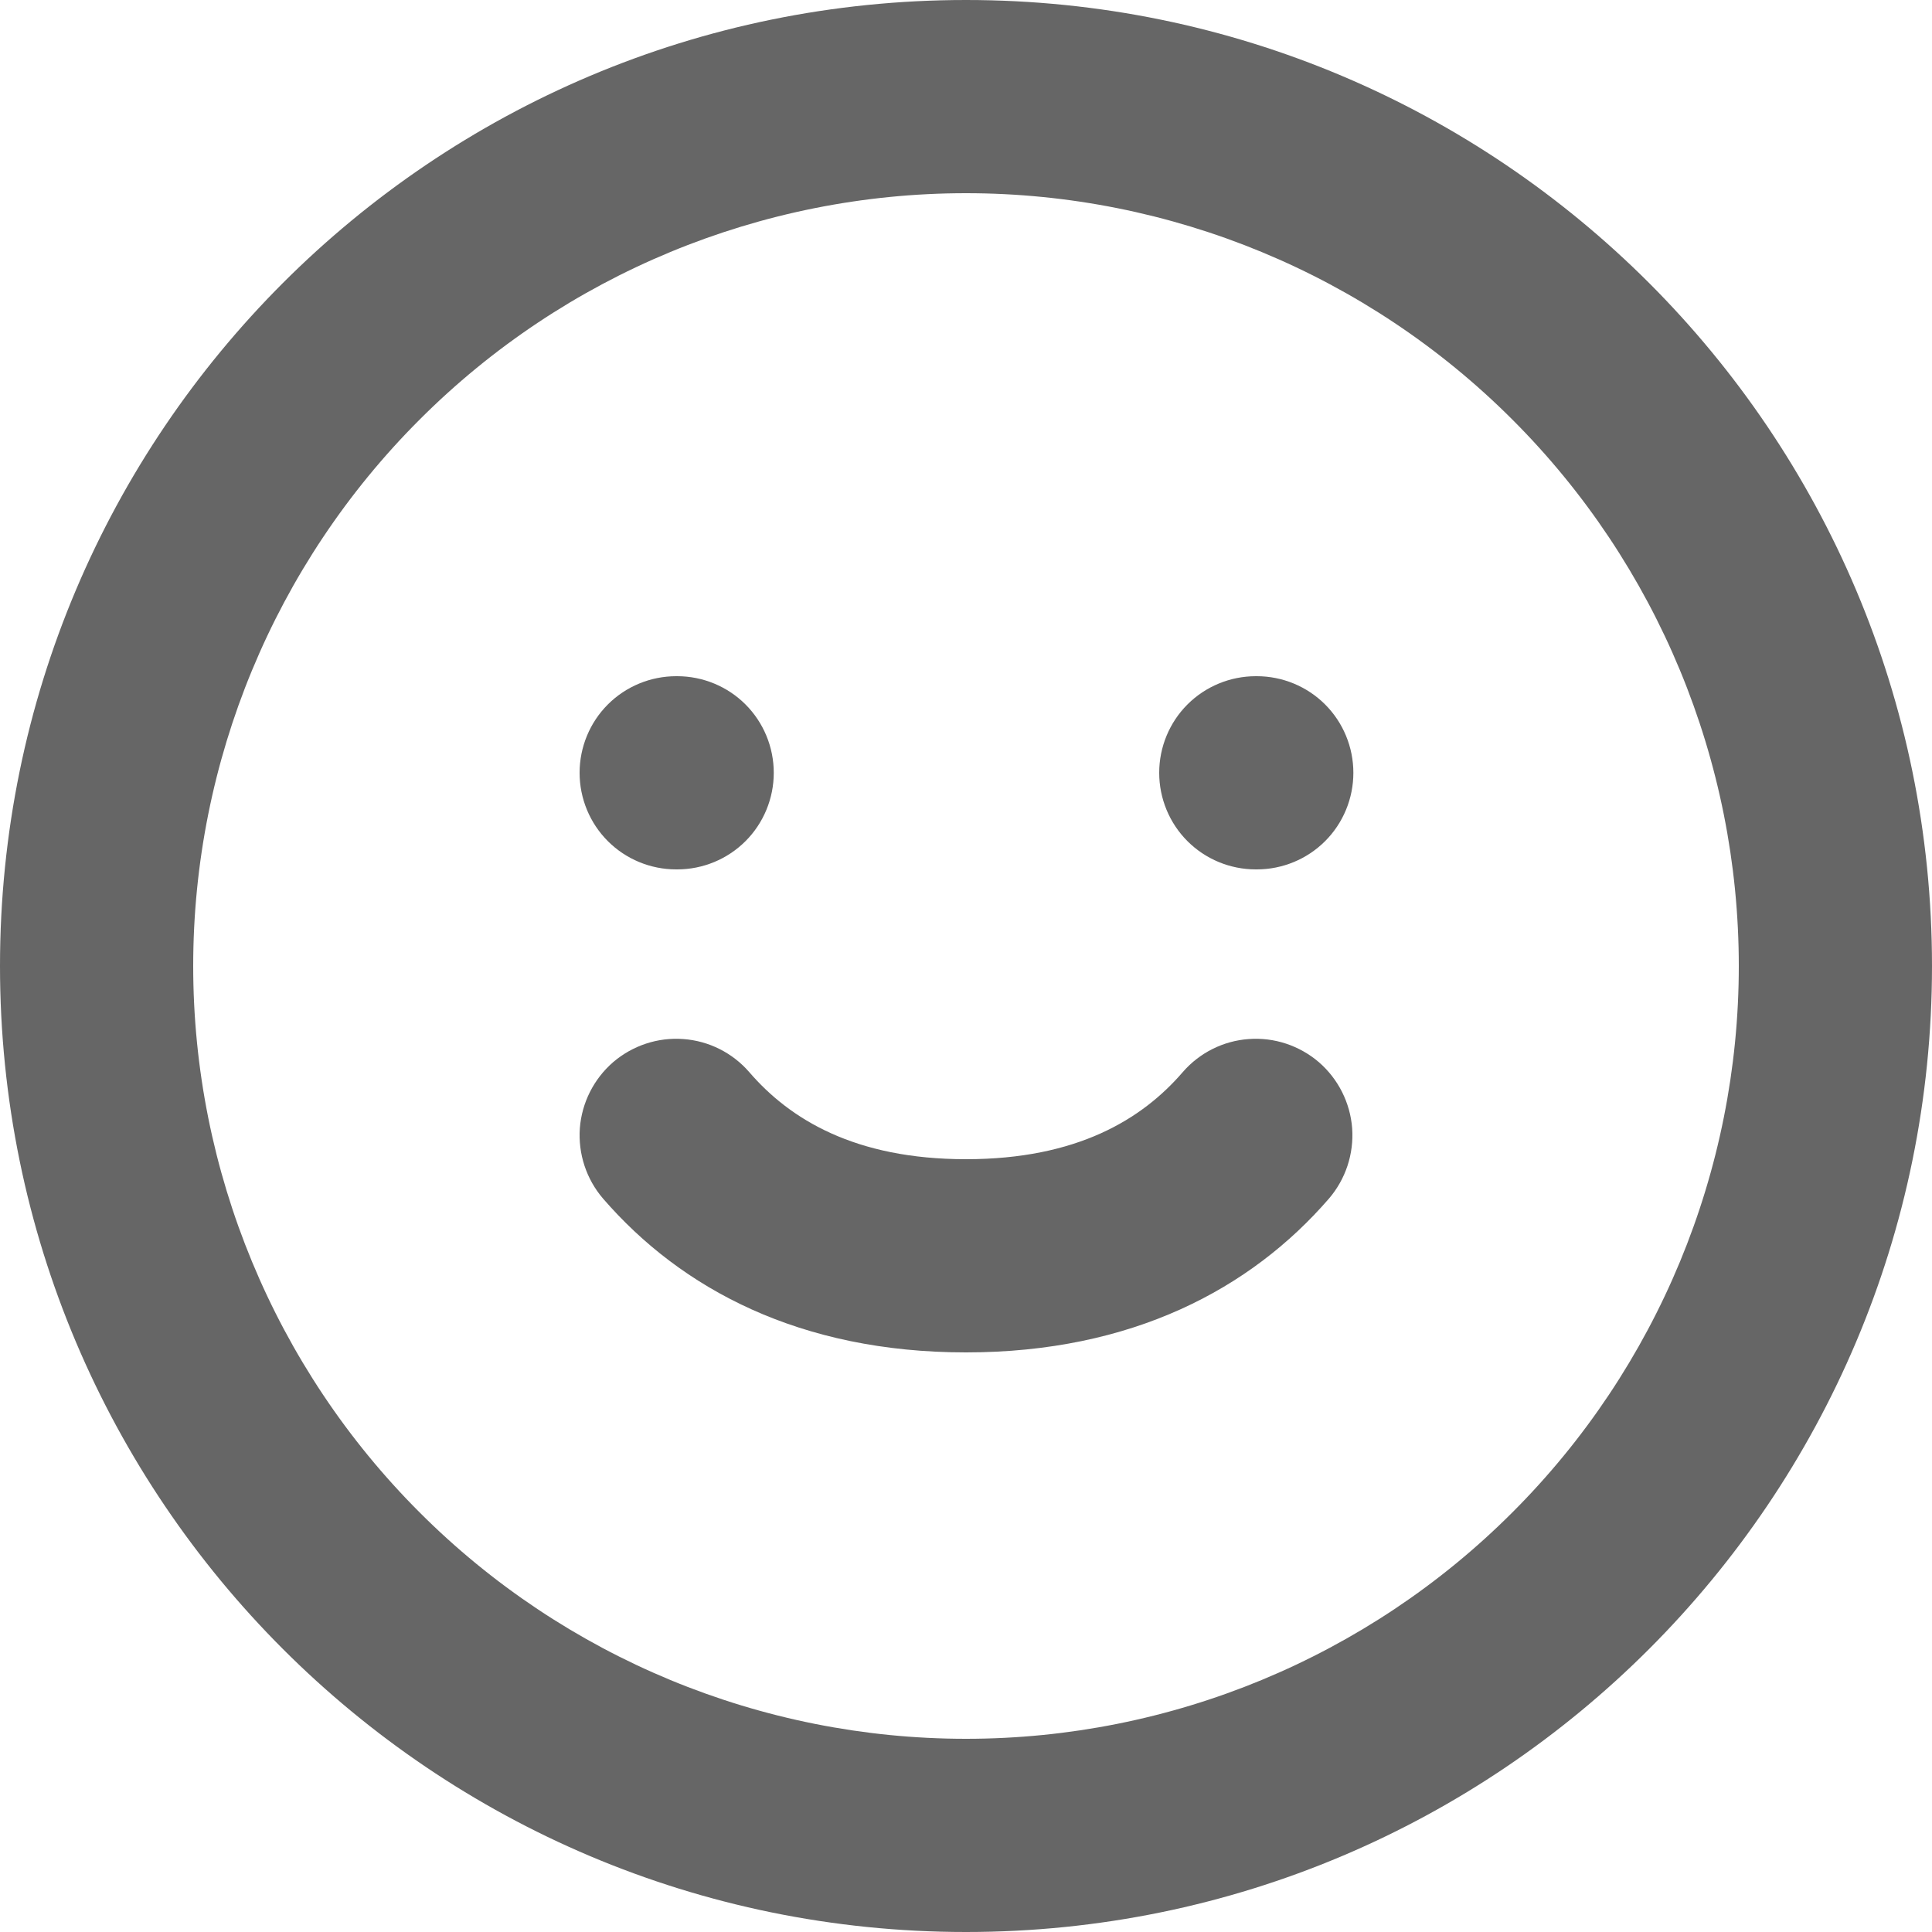 <svg width="16" height="16" viewBox="0 0 16 16" fill="none" xmlns="http://www.w3.org/2000/svg">
<path fill-rule="evenodd" clip-rule="evenodd" d="M1.6 8C1.6 6.303 2.274 4.675 3.475 3.475C4.675 2.274 6.303 1.6 8 1.6C9.697 1.6 11.325 2.274 12.525 3.475C13.726 4.675 14.4 6.303 14.4 8C14.4 9.697 13.726 11.325 12.525 12.525C11.325 13.726 9.697 14.4 8 14.4C6.303 14.4 4.675 13.726 3.475 12.525C2.274 11.325 1.6 9.697 1.6 8ZM8 0C3.582 0 0 3.582 0 8C0 12.418 3.582 16 8 16C12.418 16 16 12.418 16 8C16 3.582 12.418 0 8 0ZM6.206 8.88C6.067 8.719 5.87 8.62 5.659 8.605C5.447 8.589 5.238 8.659 5.077 8.797C4.917 8.936 4.818 9.133 4.802 9.344C4.787 9.556 4.856 9.765 4.994 9.926C5.642 10.675 6.626 11.2 8 11.2C9.373 11.2 10.358 10.675 11.006 9.926C11.144 9.765 11.213 9.556 11.198 9.344C11.182 9.133 11.083 8.936 10.923 8.797C10.762 8.659 10.553 8.589 10.341 8.605C10.13 8.62 9.933 8.719 9.794 8.88C9.459 9.268 8.922 9.6 8 9.6C7.078 9.6 6.541 9.268 6.206 8.88ZM4.8 6.4C4.8 6.188 4.884 5.984 5.034 5.834C5.184 5.684 5.388 5.6 5.6 5.6H5.608C5.82 5.6 6.024 5.684 6.174 5.834C6.324 5.984 6.408 6.188 6.408 6.4C6.408 6.612 6.324 6.816 6.174 6.966C6.024 7.116 5.82 7.2 5.608 7.2H5.6C5.388 7.2 5.184 7.116 5.034 6.966C4.884 6.816 4.8 6.612 4.8 6.4ZM10.4 5.6C10.188 5.6 9.984 5.684 9.834 5.834C9.684 5.984 9.6 6.188 9.6 6.4C9.6 6.612 9.684 6.816 9.834 6.966C9.984 7.116 10.188 7.2 10.4 7.2H10.408C10.62 7.2 10.824 7.116 10.974 6.966C11.124 6.816 11.208 6.612 11.208 6.4C11.208 6.188 11.124 5.984 10.974 5.834C10.824 5.684 10.62 5.6 10.408 5.6H10.4Z" fill="black" fill-opacity="0.6"/>
</svg>
